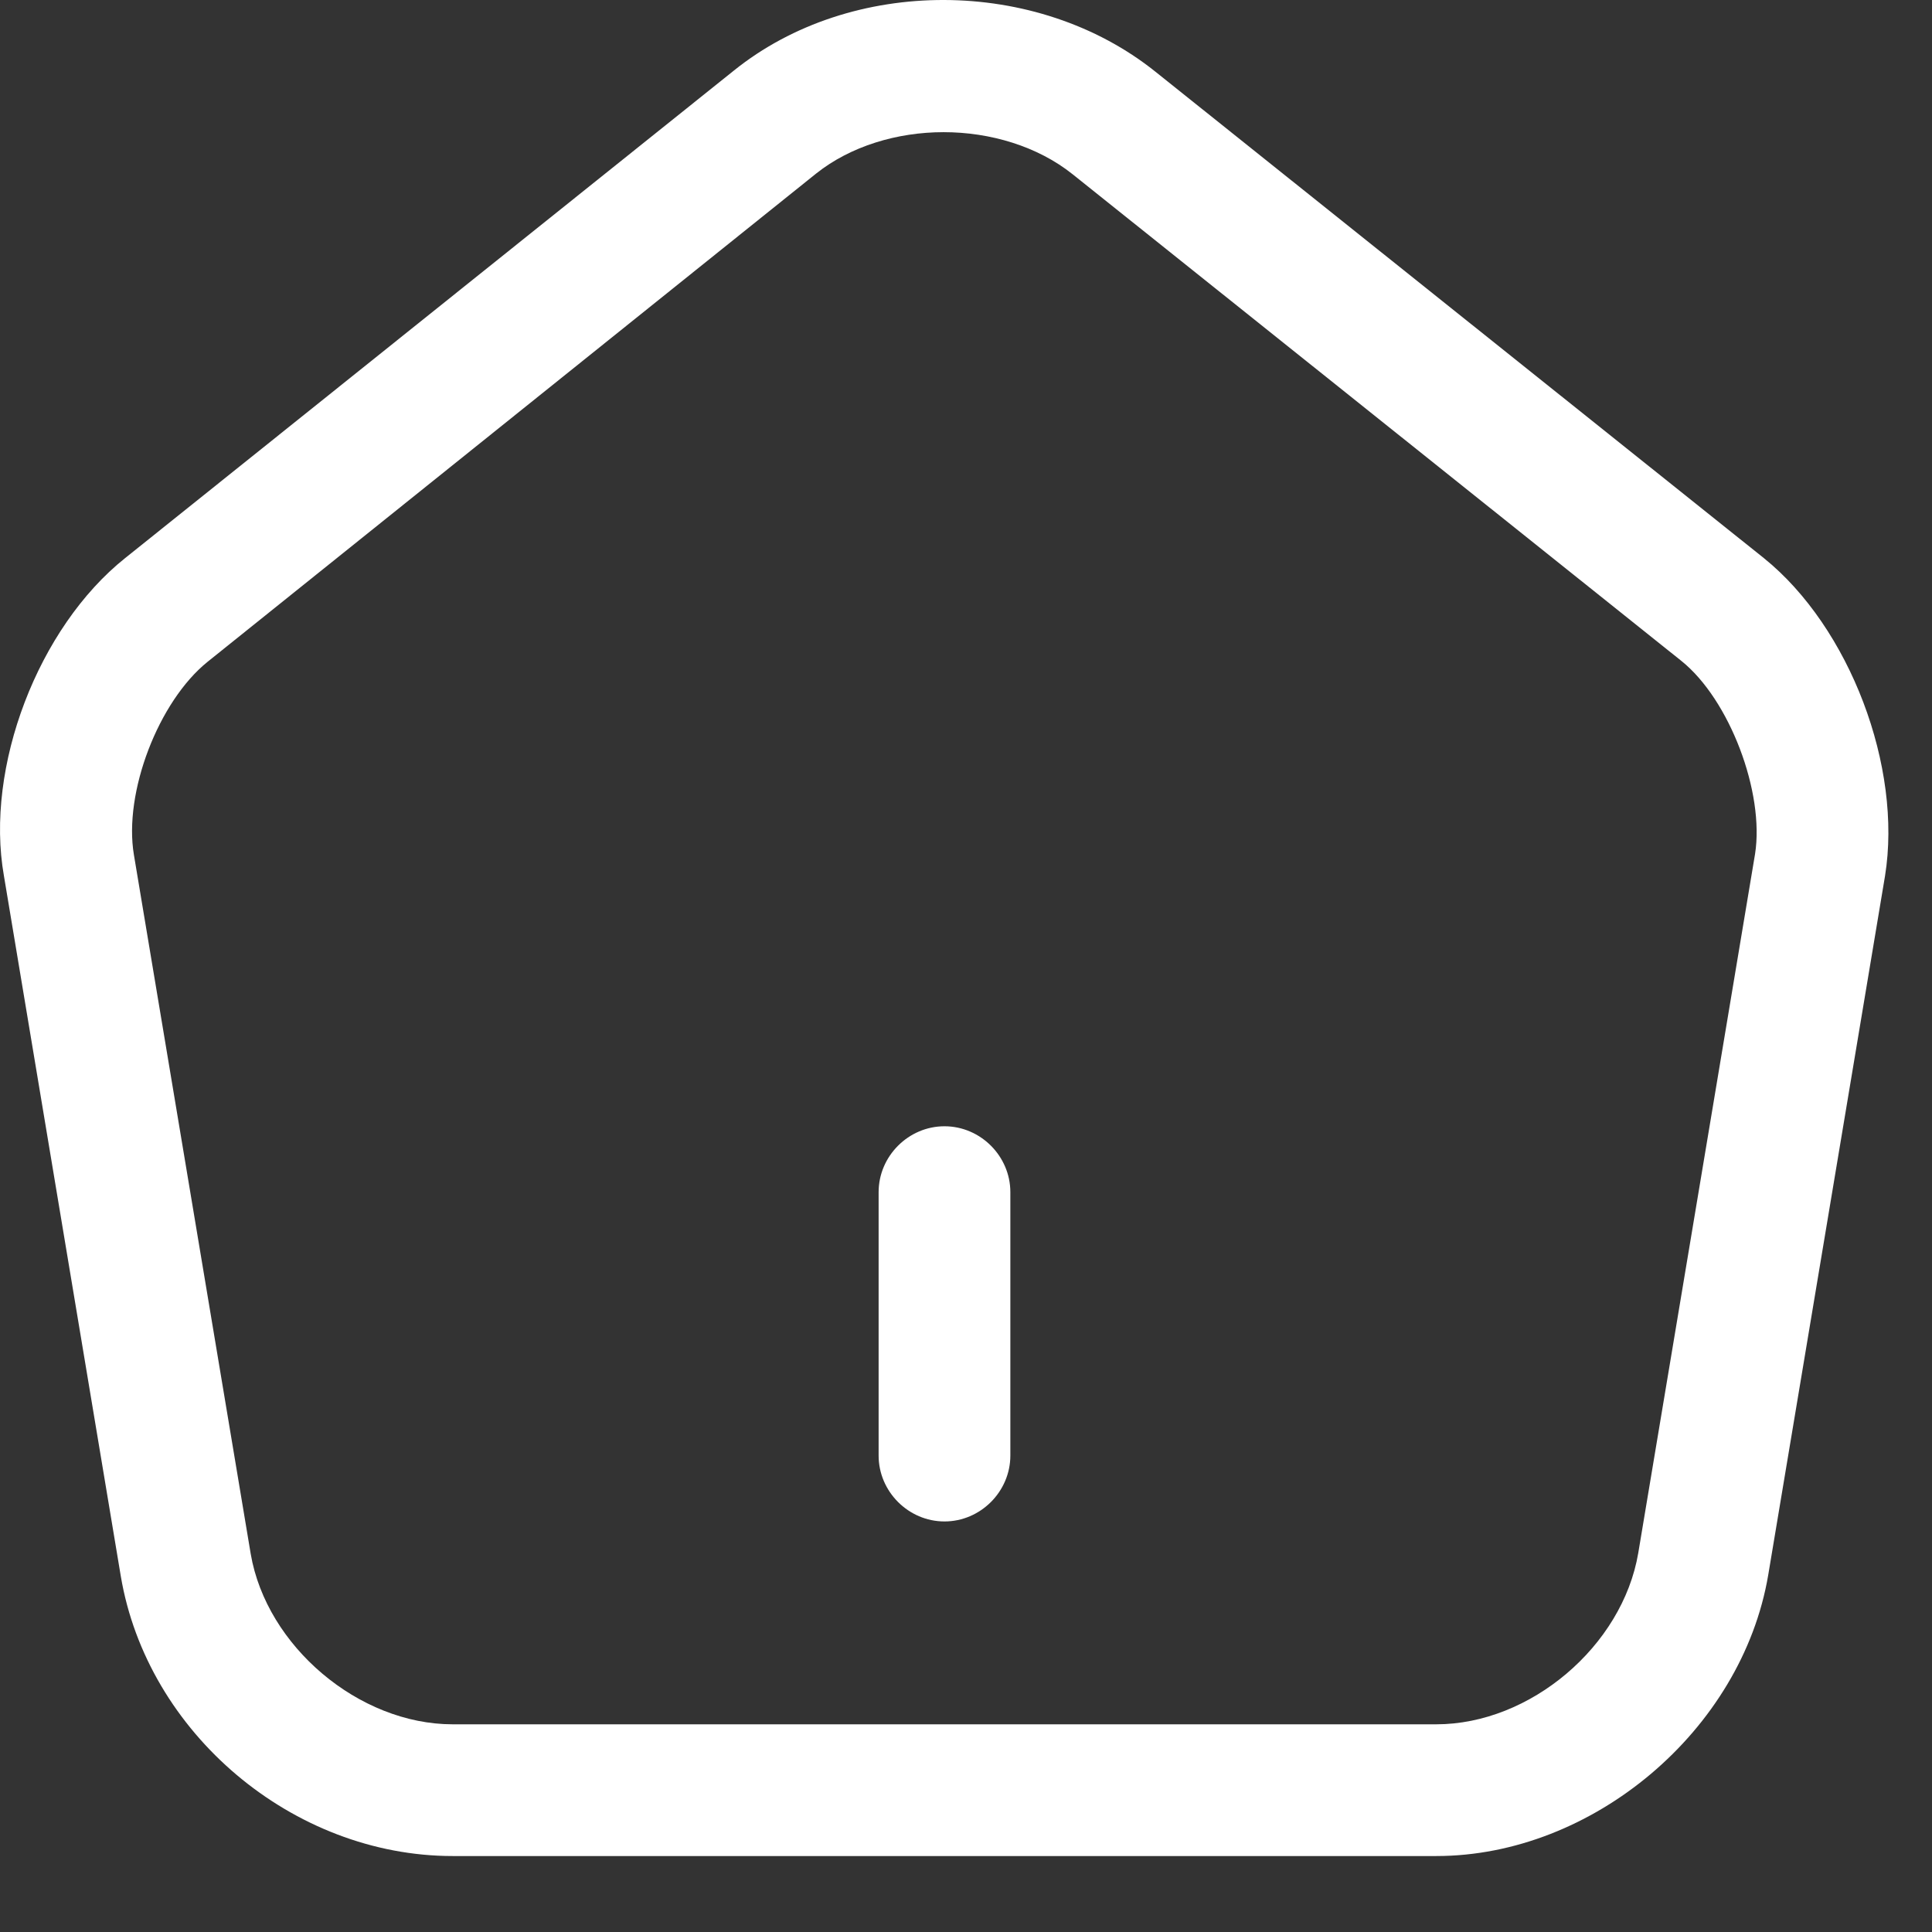 <svg width="22" height="22" viewBox="0 0 22 22" fill="none" xmlns="http://www.w3.org/2000/svg">
<rect x="0" y="0" width="22" height="22" fill="#333333" stroke="none"/>
<path d="M10.005 16.575C10.005 16.985 10.345 17.325 10.755 17.325C11.165 17.325 11.505 16.985 11.505 16.575V13.575C11.505 13.165 11.165 12.825 10.755 12.825C10.345 12.825 10.005 13.165 10.005 13.575V16.575Z" fill="white"/>
<path fill-rule="evenodd" clip-rule="evenodd" d="M5.155 21.135H16.355C18.135 21.135 19.835 19.705 20.135 17.935L21.465 9.975C21.665 8.735 21.065 7.145 20.085 6.355L13.155 0.815C11.805 -0.265 9.695 -0.275 8.355 0.805L1.425 6.355C0.435 7.145 -0.175 8.735 0.045 9.975L1.375 17.945C1.675 19.735 3.335 21.135 5.155 21.135ZM9.295 1.975C9.685 1.665 10.215 1.505 10.745 1.505C11.275 1.505 11.815 1.665 12.215 1.985L19.145 7.525C19.695 7.965 20.095 9.025 19.985 9.725L18.655 17.685C18.475 18.745 17.425 19.635 16.355 19.635H5.155C4.085 19.635 3.035 18.745 2.855 17.695L1.525 9.735C1.405 9.025 1.805 7.985 2.365 7.535L9.295 1.975Z" fill="white"/>
</svg>
